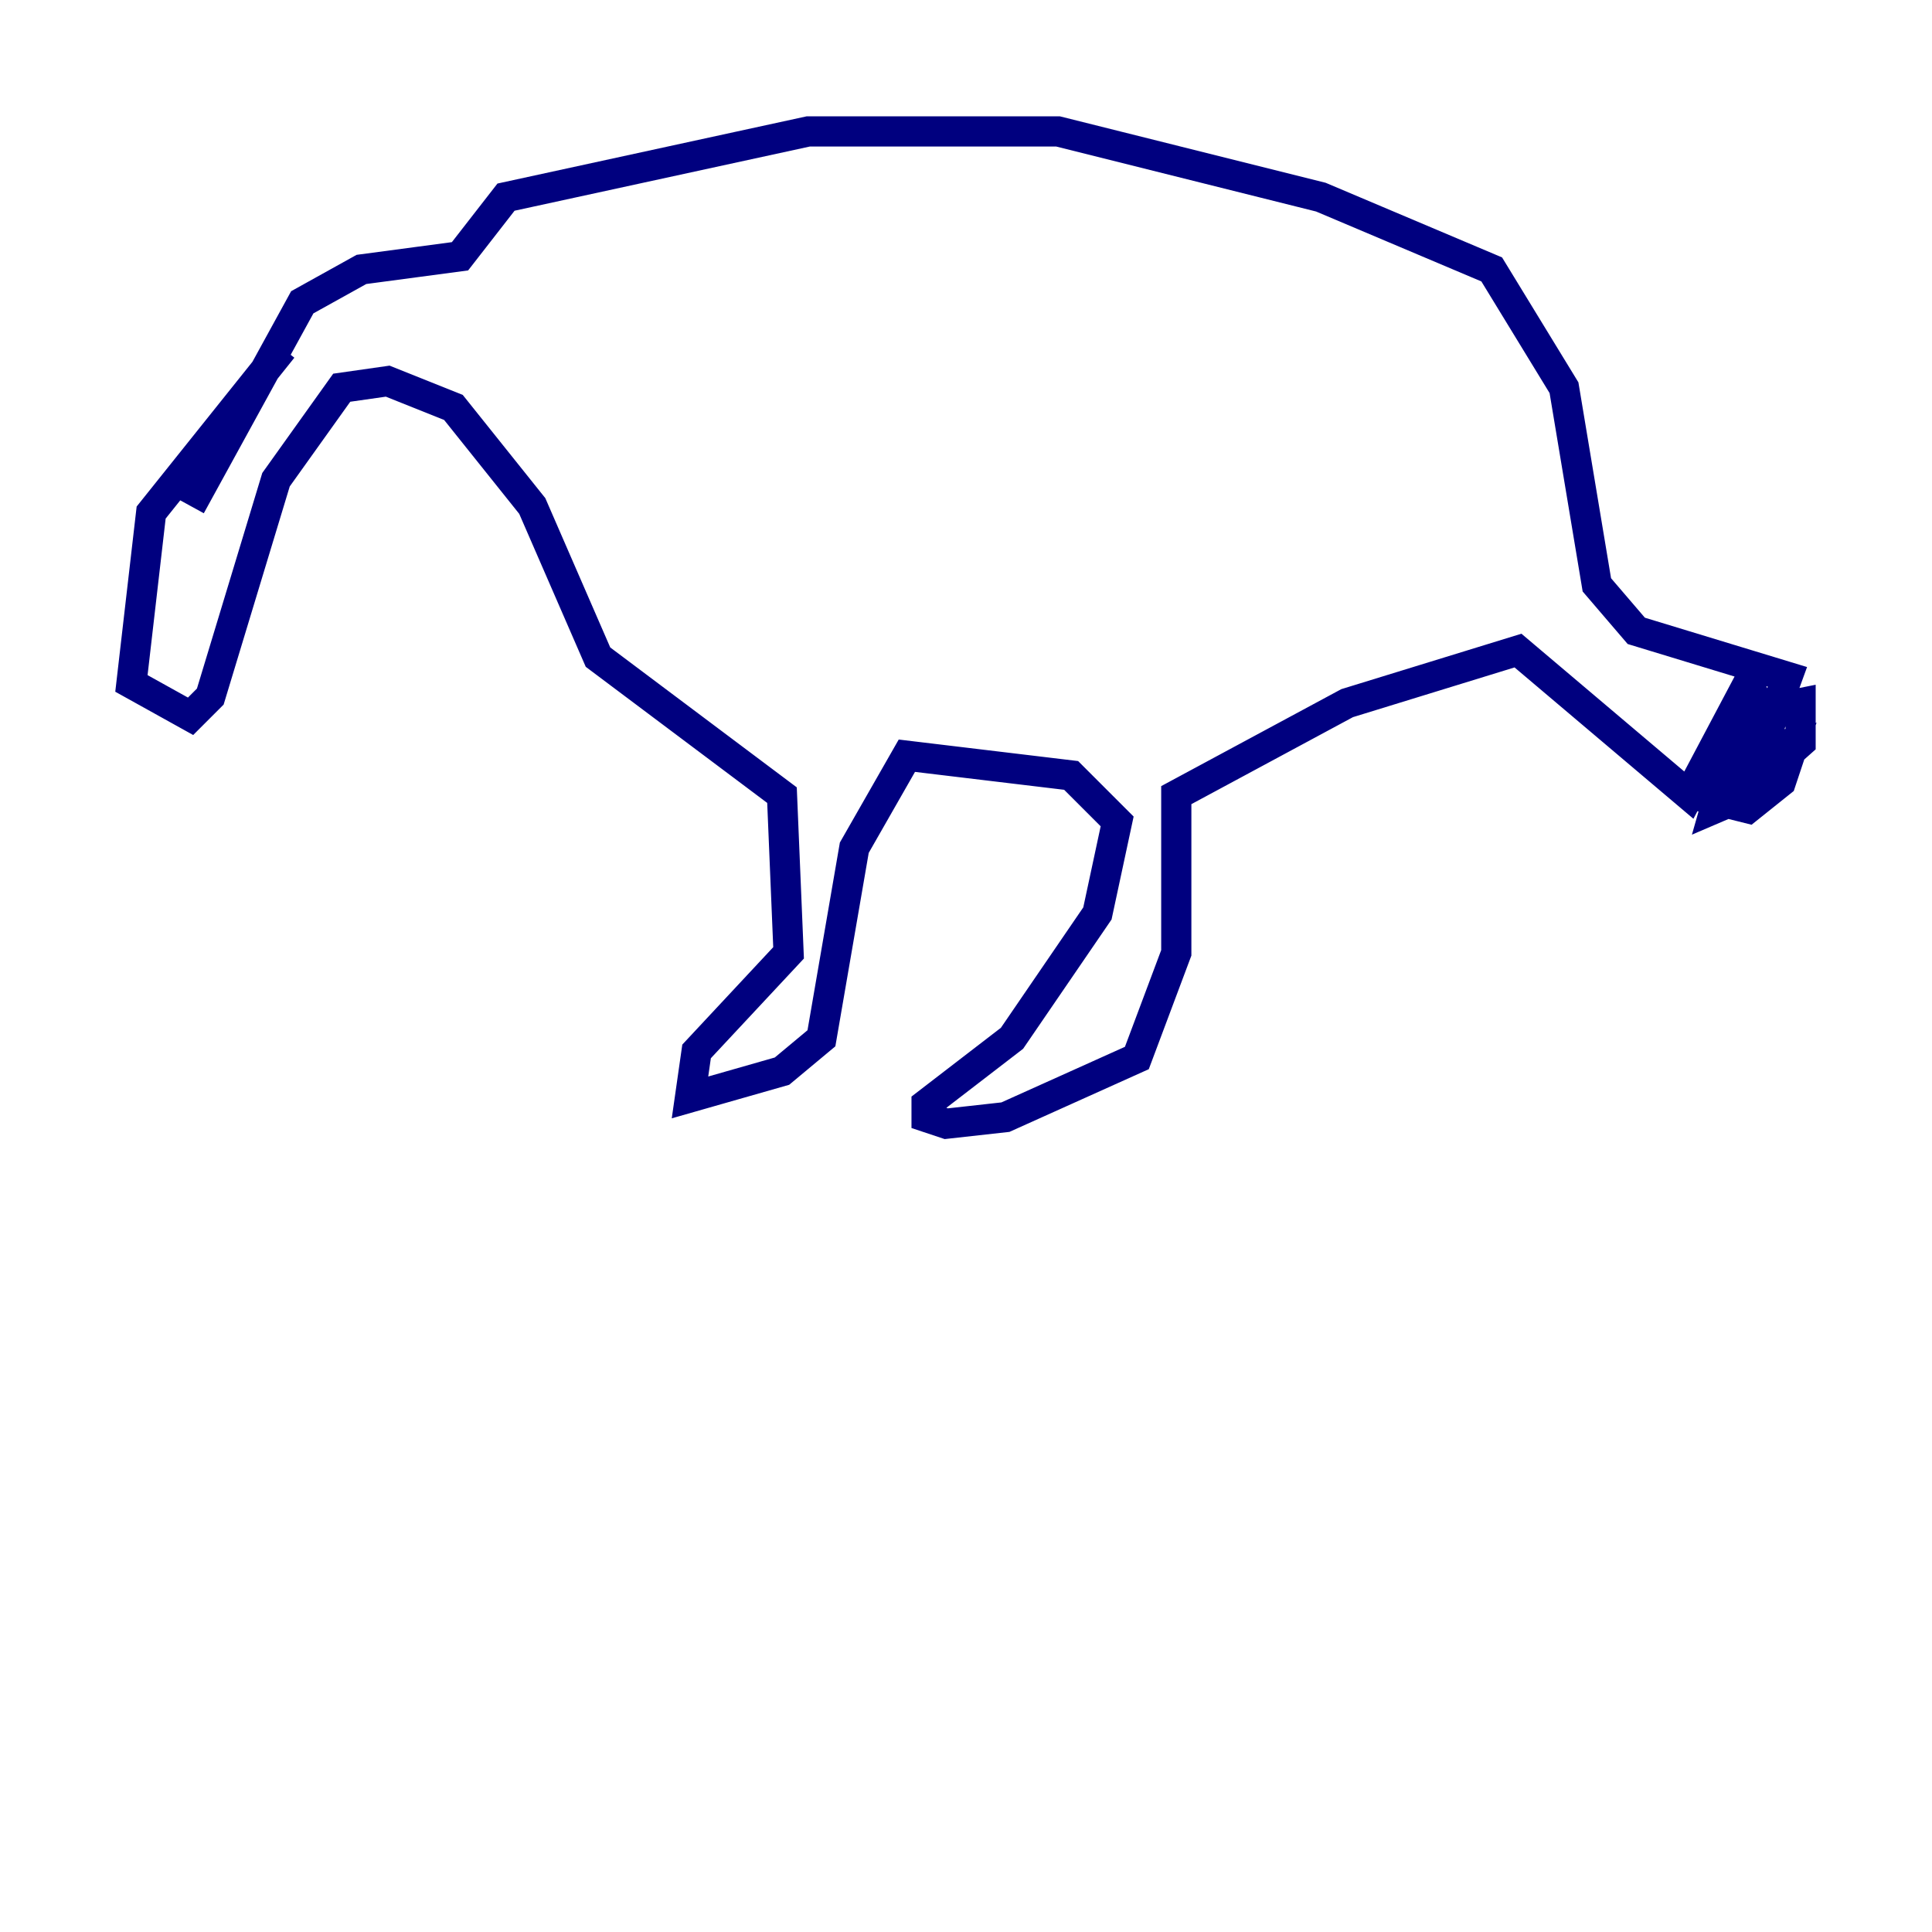<?xml version="1.0" encoding="utf-8" ?>
<svg baseProfile="tiny" height="128" version="1.2" viewBox="0,0,128,128" width="128" xmlns="http://www.w3.org/2000/svg" xmlns:ev="http://www.w3.org/2001/xml-events" xmlns:xlink="http://www.w3.org/1999/xlink"><defs /><polyline fill="none" points="18.721,23.075 10.014,33.959 8.707,45.279 12.626,47.456 13.932,46.15 18.286,31.782 22.64,25.687 25.687,25.252 30.041,26.993 35.265,33.524 39.619,43.537 51.809,52.68 52.245,63.129 46.15,69.66 45.714,72.707 51.809,70.966 54.422,68.789 56.599,56.163 60.082,50.068 70.966,51.374 74.014,54.422 72.707,60.517 67.048,68.789 61.388,73.143 61.388,74.014 62.694,74.449 66.612,74.014 75.32,70.095 77.932,63.129 77.932,52.68 89.252,46.585 100.571,43.102 111.891,52.68 115.809,45.279 117.116,47.891 115.374,52.68 119.293,49.197 119.293,46.585 117.116,47.02 114.503,50.503 113.633,53.551 116.68,52.245 117.986,49.633 117.116,49.197 114.068,53.116 115.809,53.551 117.986,51.809 118.857,49.197 116.68,49.633 118.422,44.843 108.408,41.796 105.796,38.748 103.619,25.687 98.83,17.85 87.51,13.061 70.095,8.707 53.551,8.707 33.524,13.061 30.476,16.98 23.946,17.85 20.027,20.027 12.626,33.524" stroke="#00007f" stroke-width="2" /></svg>